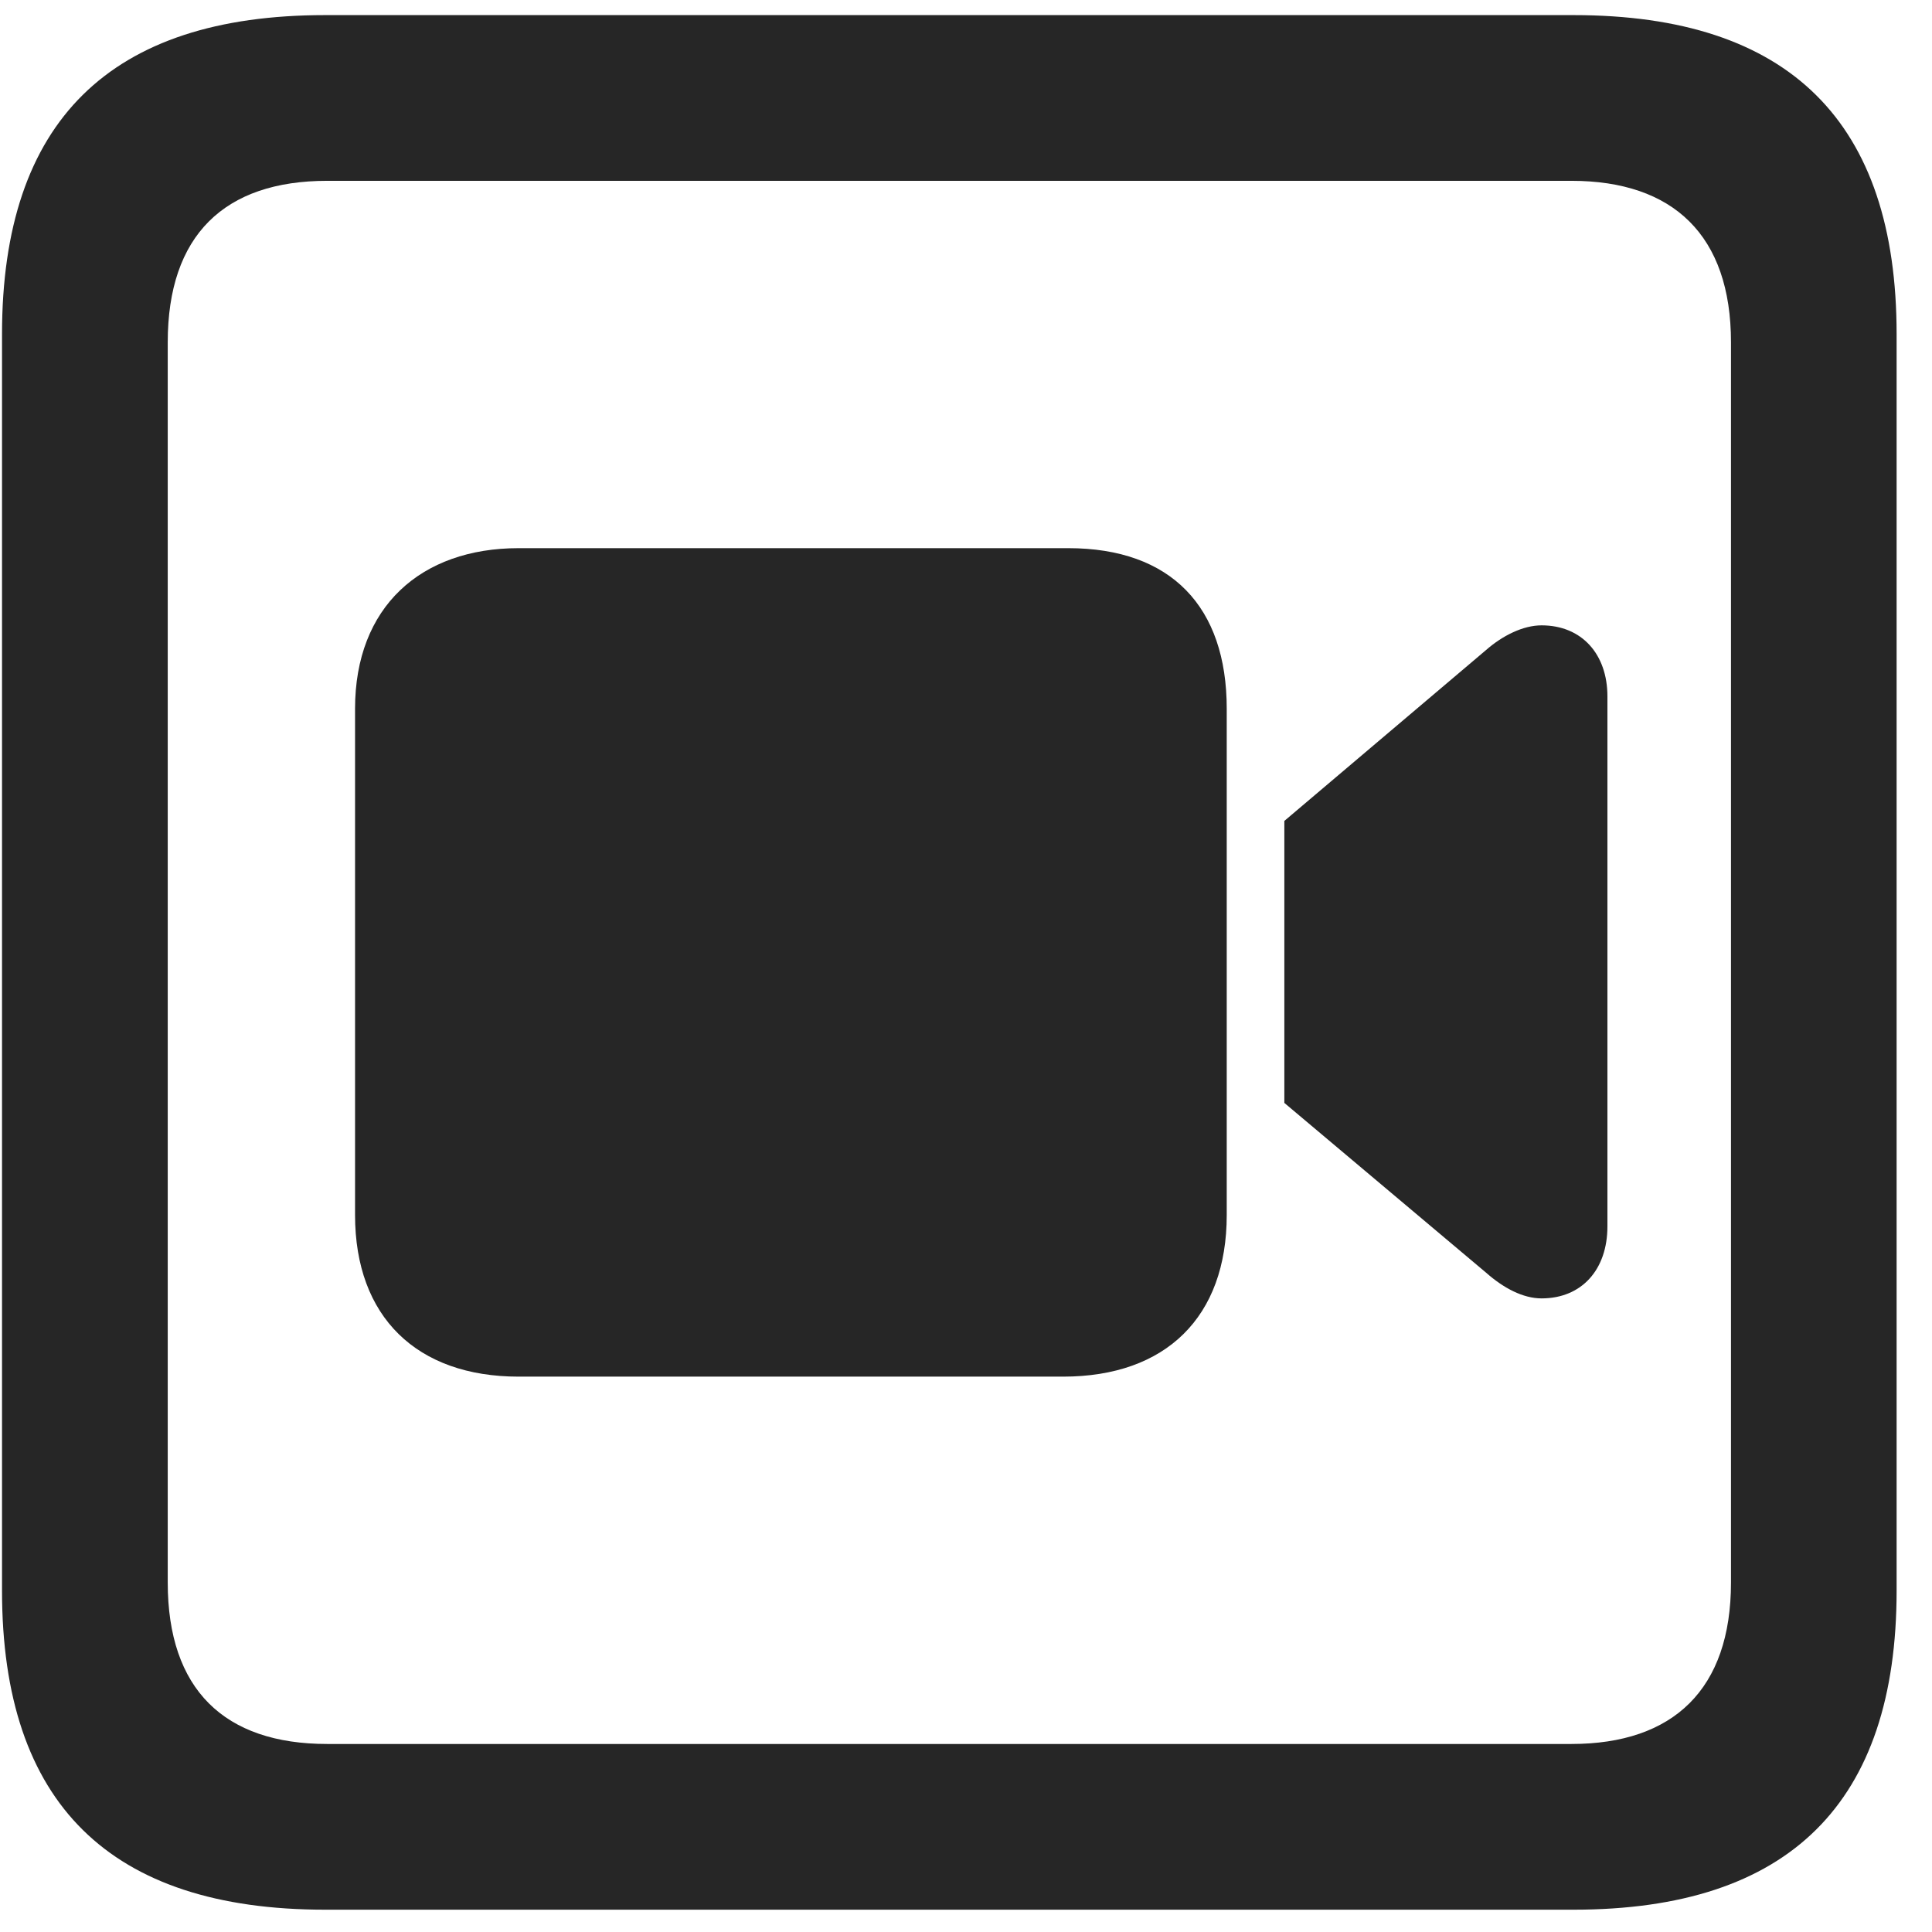 <svg width="22" height="22" viewBox="0 0 22 22" fill="none" xmlns="http://www.w3.org/2000/svg">
<g clip-path="url(#clip0_2207_9568)">
<path d="M3.703 21.746H17.918C20.379 21.746 21.597 20.527 21.597 18.113V3.805C21.597 1.391 20.379 0.172 17.918 0.172H3.703C1.254 0.172 0.023 1.379 0.023 3.805V18.113C0.023 20.539 1.254 21.746 3.703 21.746ZM3.726 19.859C2.554 19.859 1.91 19.238 1.91 18.02V3.898C1.91 2.68 2.554 2.059 3.726 2.059H17.894C19.054 2.059 19.711 2.68 19.711 3.898V18.02C19.711 19.238 19.054 19.859 17.894 19.859H3.726Z" fill="black" fill-opacity="0.85"/>
<path d="M5.906 15.676H12.105C13.277 15.676 13.969 14.996 13.969 13.836V8.07C13.969 6.91 13.336 6.242 12.164 6.242H5.906C4.793 6.242 4.043 6.91 4.043 8.07V13.836C4.043 14.996 4.746 15.676 5.906 15.676ZM14.625 12.559L16.922 14.492C17.121 14.668 17.343 14.785 17.554 14.785C18.012 14.785 18.304 14.457 18.304 13.965V7.93C18.304 7.449 18.012 7.121 17.554 7.121C17.343 7.121 17.109 7.238 16.922 7.402L14.625 9.348V12.559Z" fill="black" fill-opacity="0.85"/>
</g>
<defs>
<clipPath id="clip0_2207_9568">
<rect width="21.574" height="21.598" fill="white" transform="translate(0.023 0.148)"/>
</clipPath>
</defs>
</svg>
